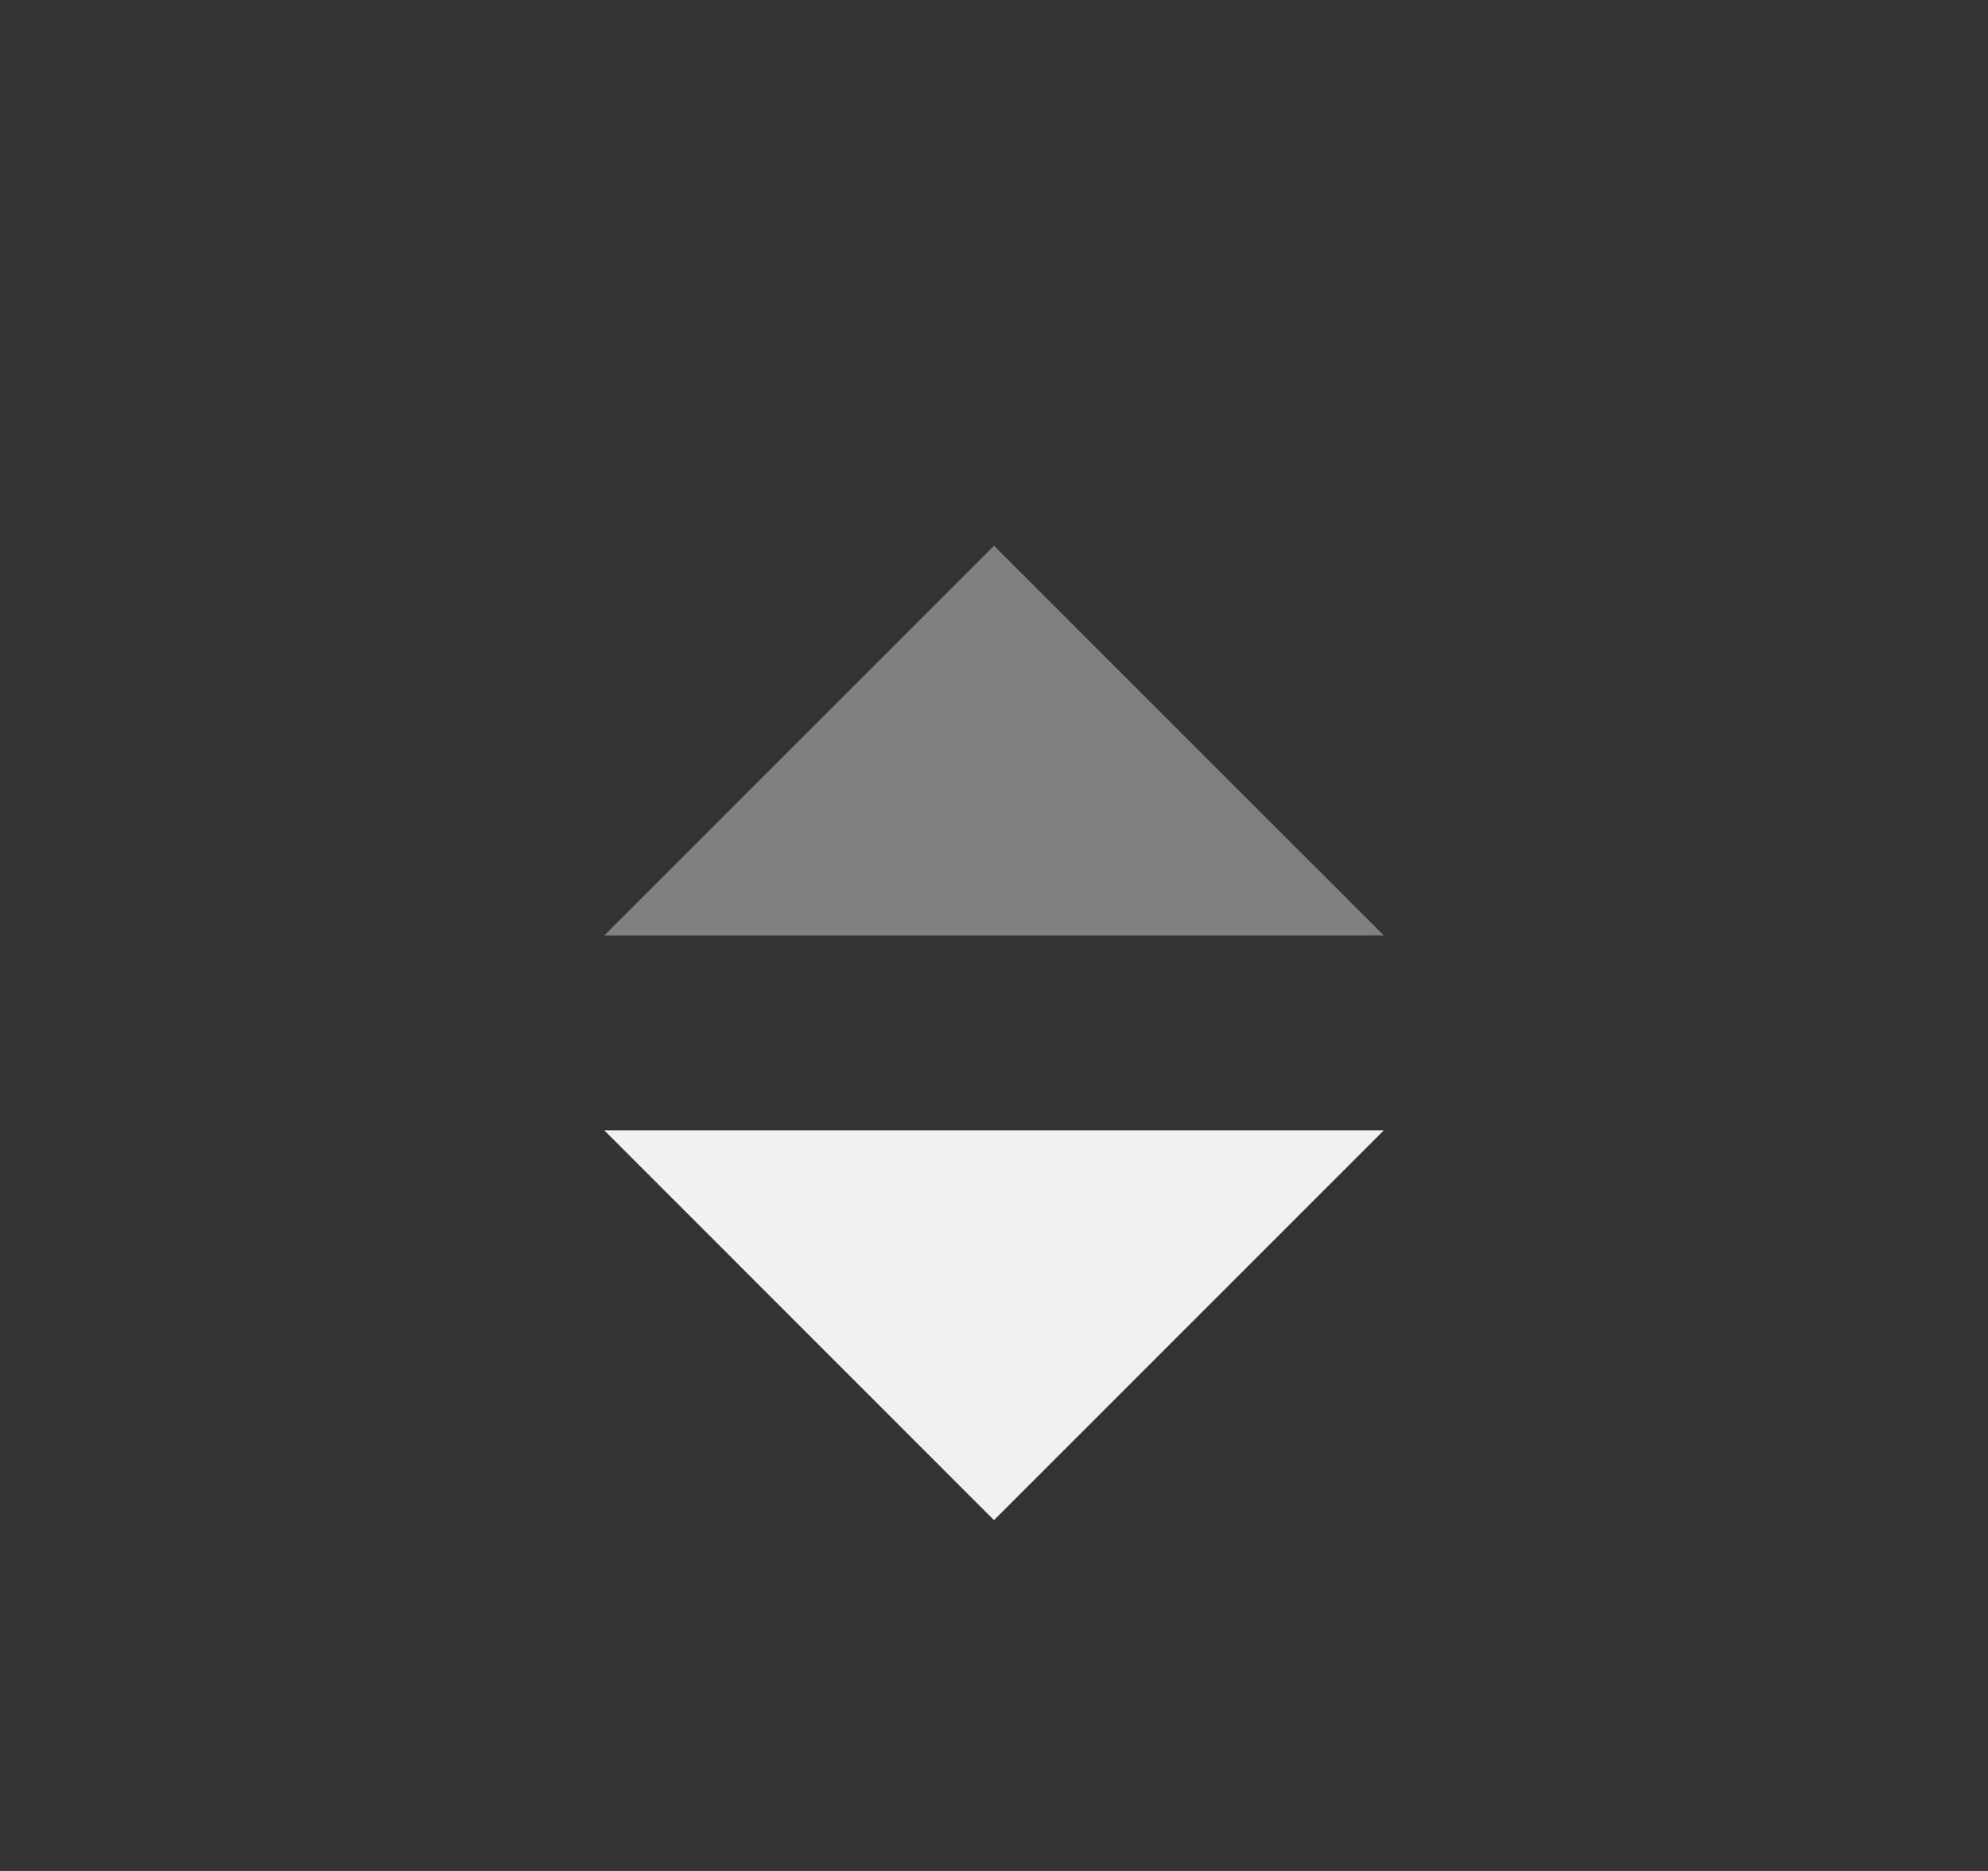<svg width="17" height="16" viewBox="0 0 17 16" fill="none" xmlns="http://www.w3.org/2000/svg">
<rect x="0" y="0" width="17" height="16" fill="#333333" stroke="none"/>
<path d="M5.167 9.666L8.5 13L11.834 9.666H5.167Z" fill="#F1F1F1"/>
<path d="M5.167 8L8.5 4.667L11.834 8H5.167Z" fill="#808080"/>
</svg>
